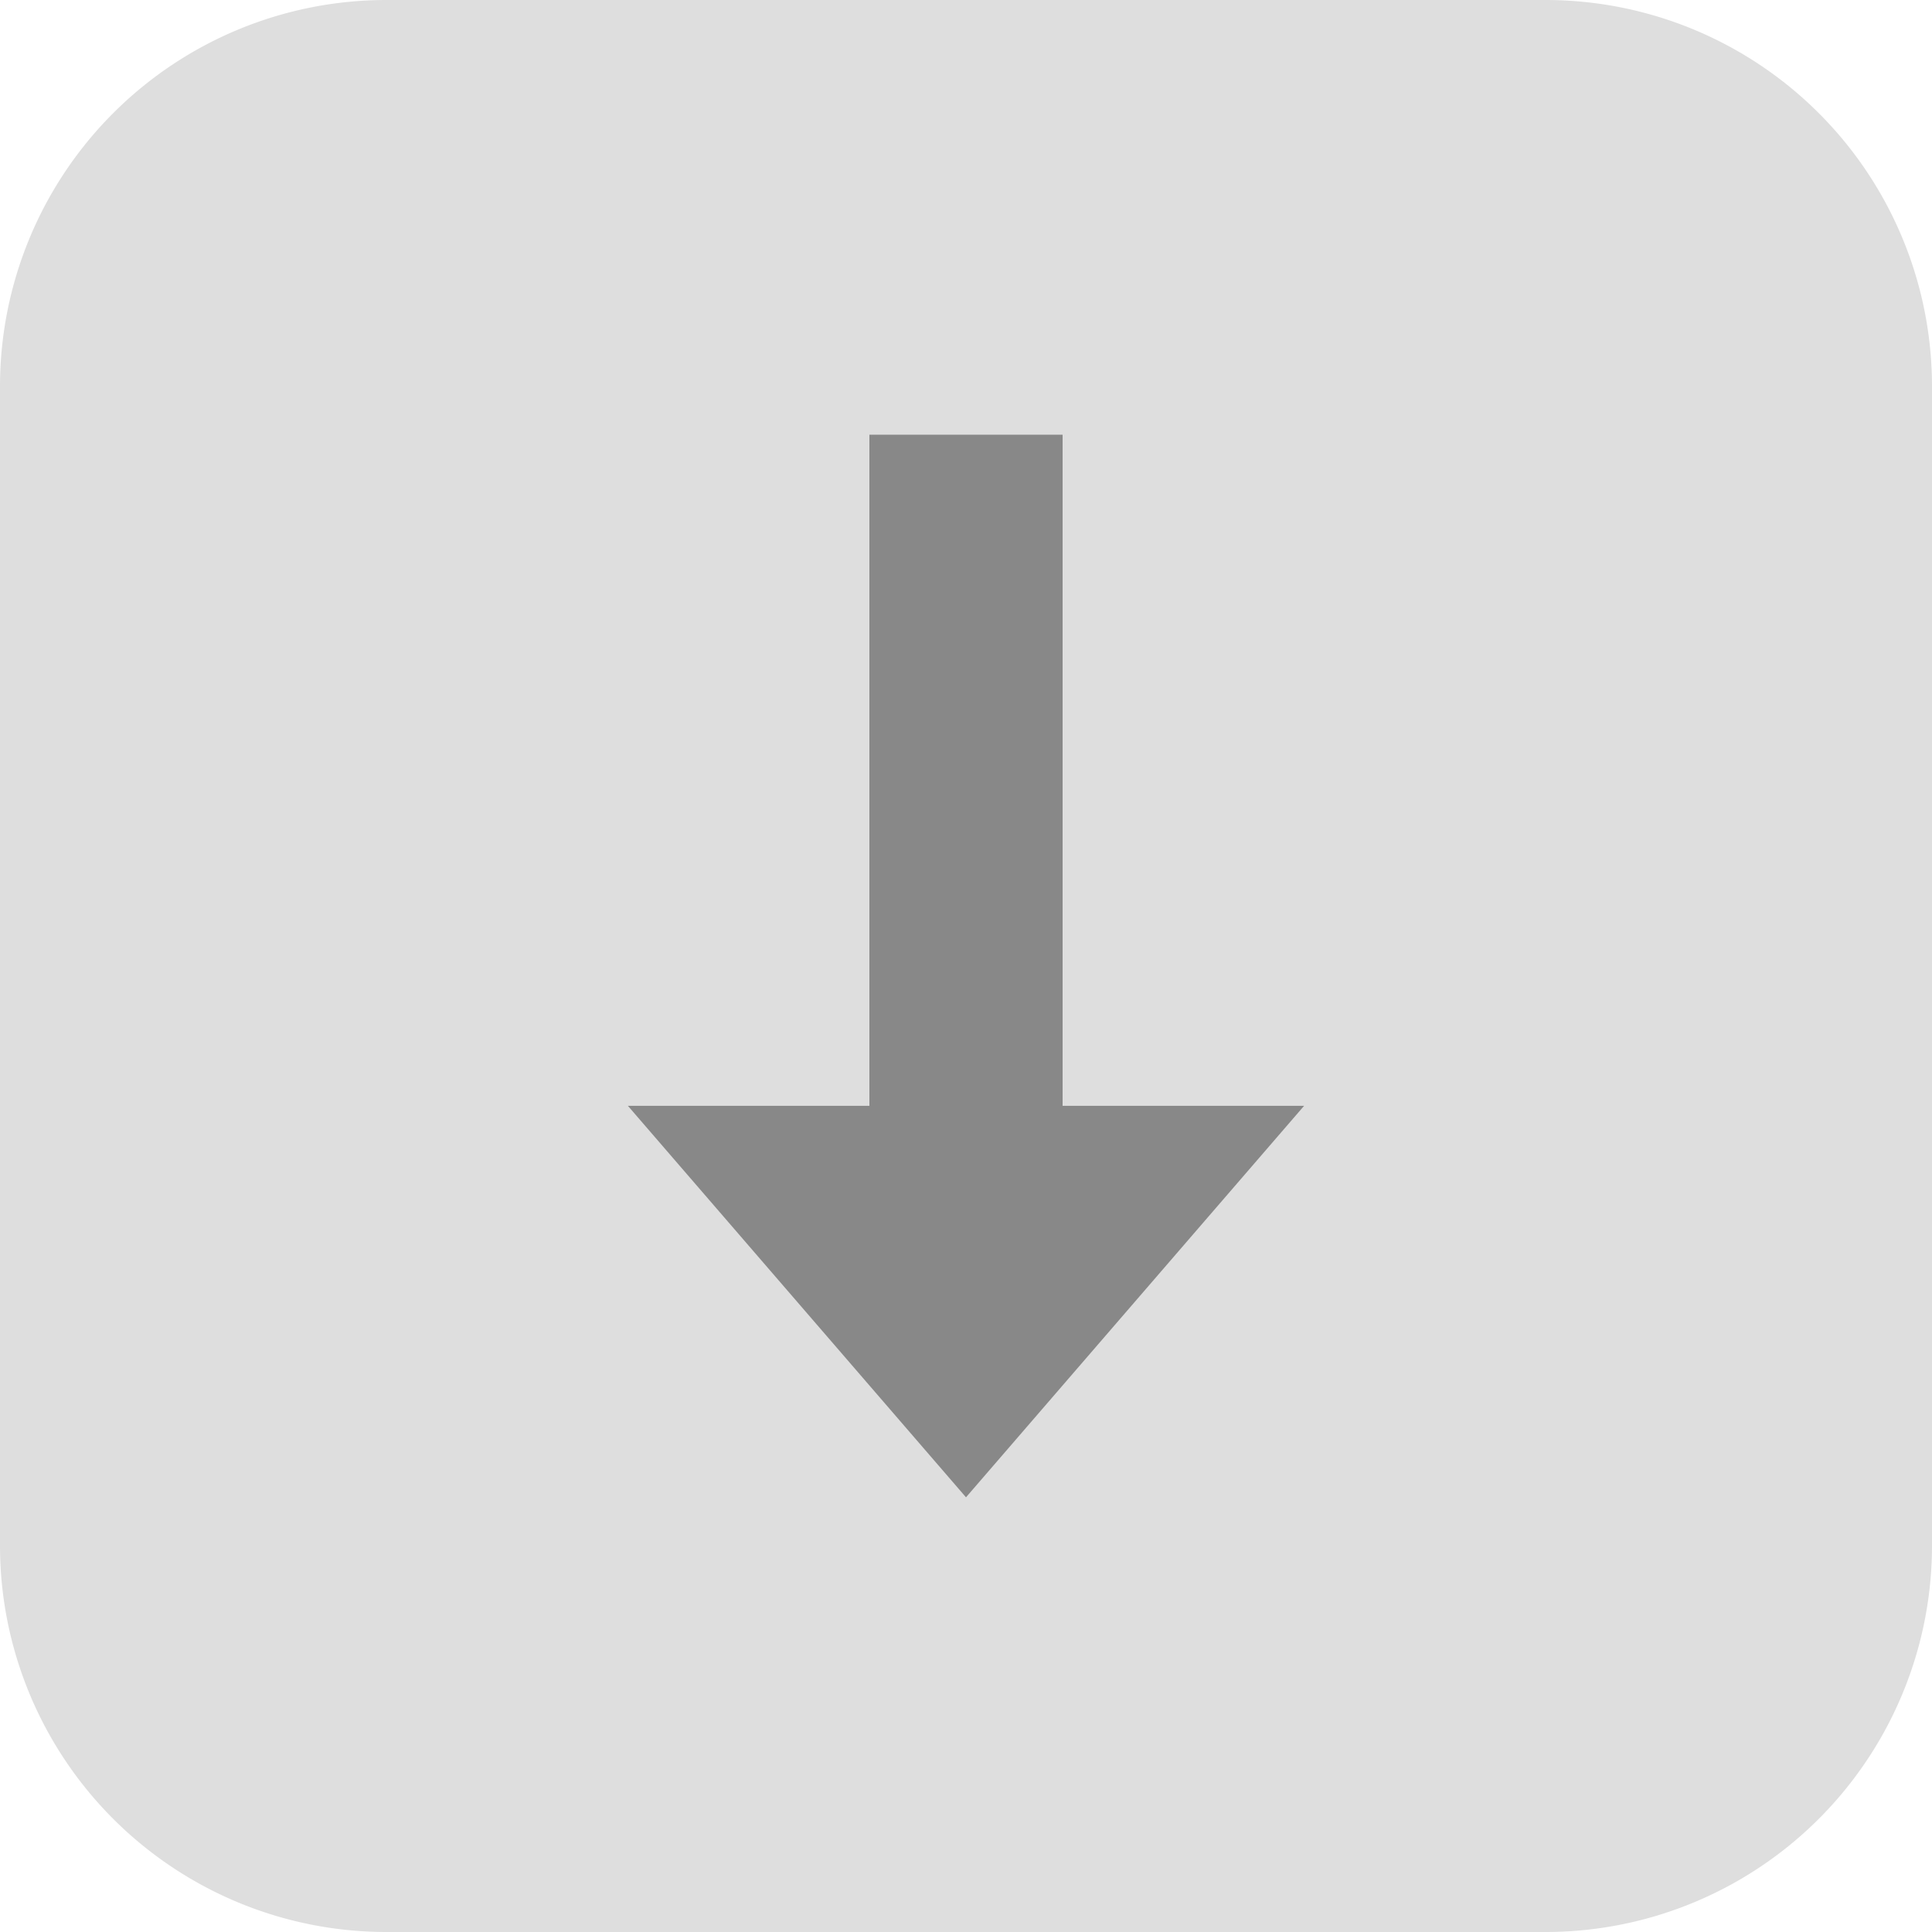 <svg xmlns="http://www.w3.org/2000/svg" width="40" height="40" viewBox="0 0 40 40">
  <g id="Group_28077" data-name="Group 28077" transform="translate(-11824.099 19484.5)">
    <path id="Path_21469" data-name="Path 21469" d="M8,0H32a8,8,0,0,1,8,8V32a8,8,0,0,1-8,8H8a8,8,0,0,1-8-8V8A8,8,0,0,1,8,0Z" transform="translate(11824.099 -19484.5)" fill="#dedede"/>
    <g id="up-svgrepo-com" transform="translate(11837.099 -19475.5)">
      <path id="Path_21468" data-name="Path 21468" d="M19.3,12.105,26.3,4h-14Z" transform="translate(-12.3 9.895)" fill="#888"/>
      <rect id="Rectangle_10080" data-name="Rectangle 10080" width="4" height="16" transform="translate(5 0)" fill="#888"/>
    </g>
  </g>
</svg>
